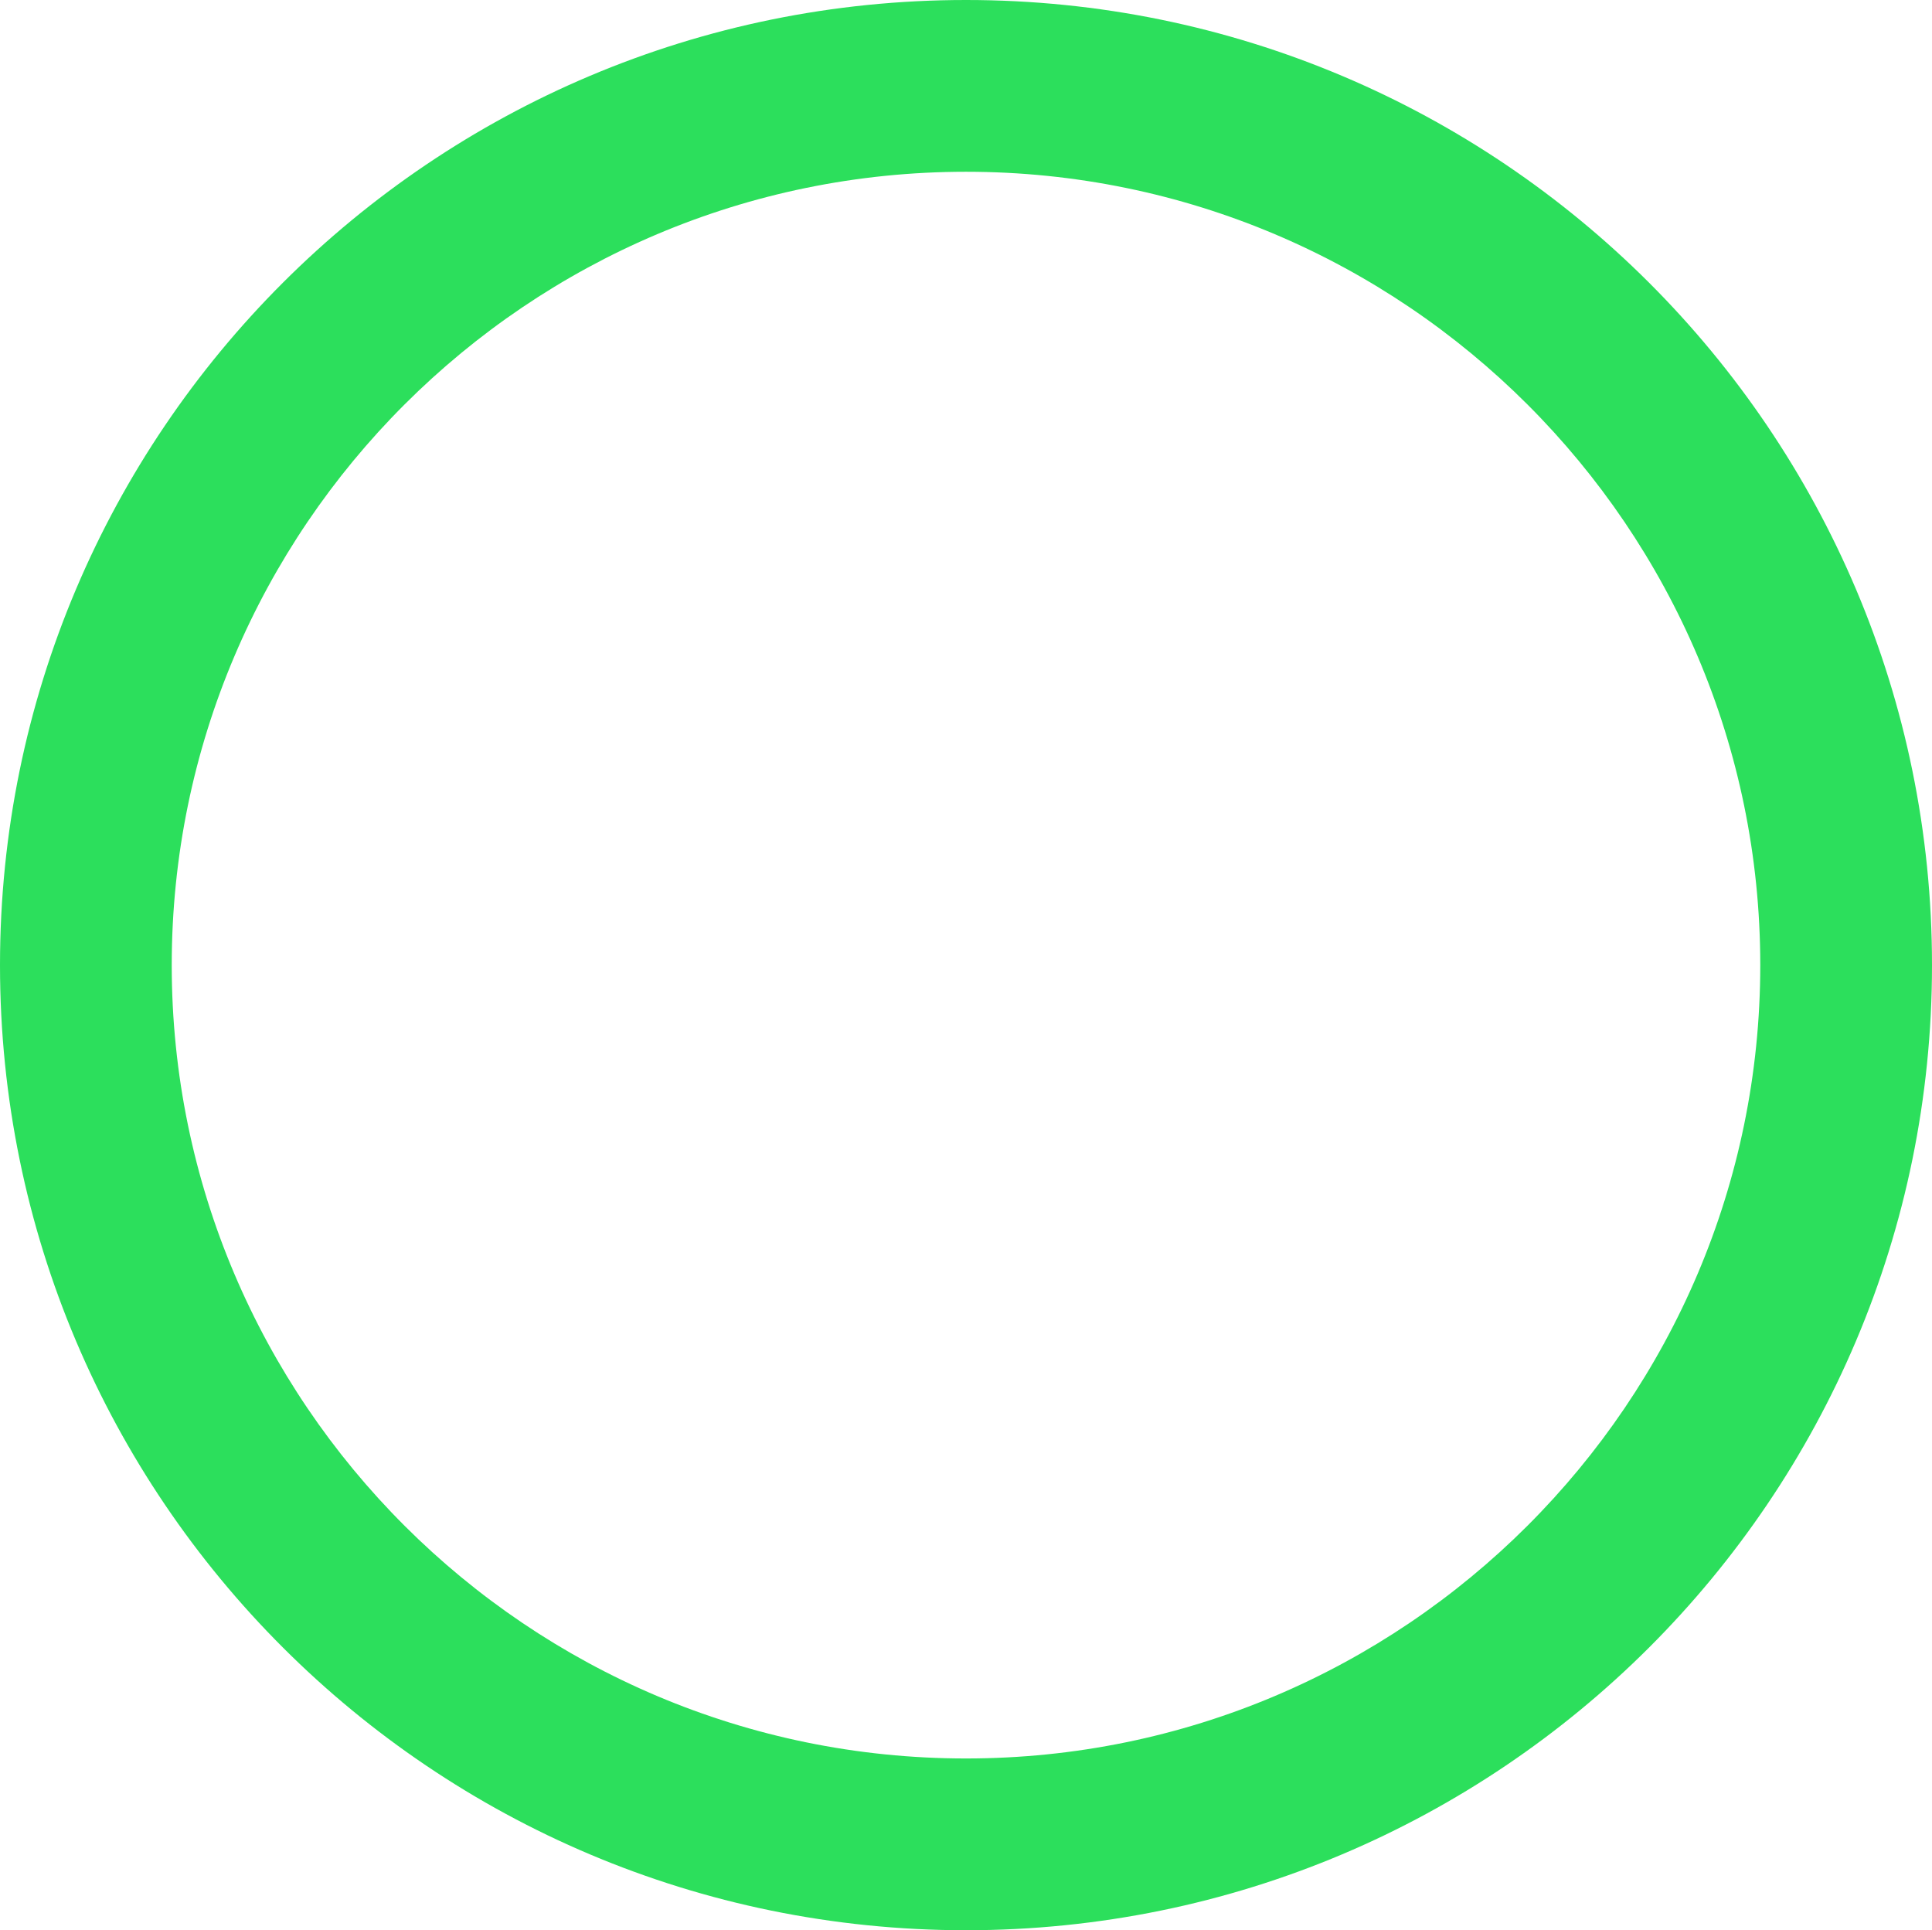 <svg xmlns="http://www.w3.org/2000/svg" width="225" height="224.757" viewBox="0 0 225 224.757"><defs><style>.a{fill:none;}.b,.c{stroke:none;}.c{fill:#2cdf5c;}</style></defs><g class="a"><path class="b" d="M112.5,0A112.378,112.378,0,1,1,0,112.378,112.439,112.439,0,0,1,112.5,0Z"/><path class="c" d="M 112.5 20 C 61.495 20 20 61.441 20 112.378 C 20 163.316 61.495 204.757 112.5 204.757 C 163.505 204.757 205 163.316 205 112.378 C 205 61.441 163.505 20 112.5 20 M 112.5 0 C 174.632 0 225 50.313 225 112.378 C 225 174.443 174.632 224.757 112.5 224.757 C 50.368 224.757 0 174.443 0 112.378 C 0 50.313 50.368 0 112.5 0 Z"/></g></svg>